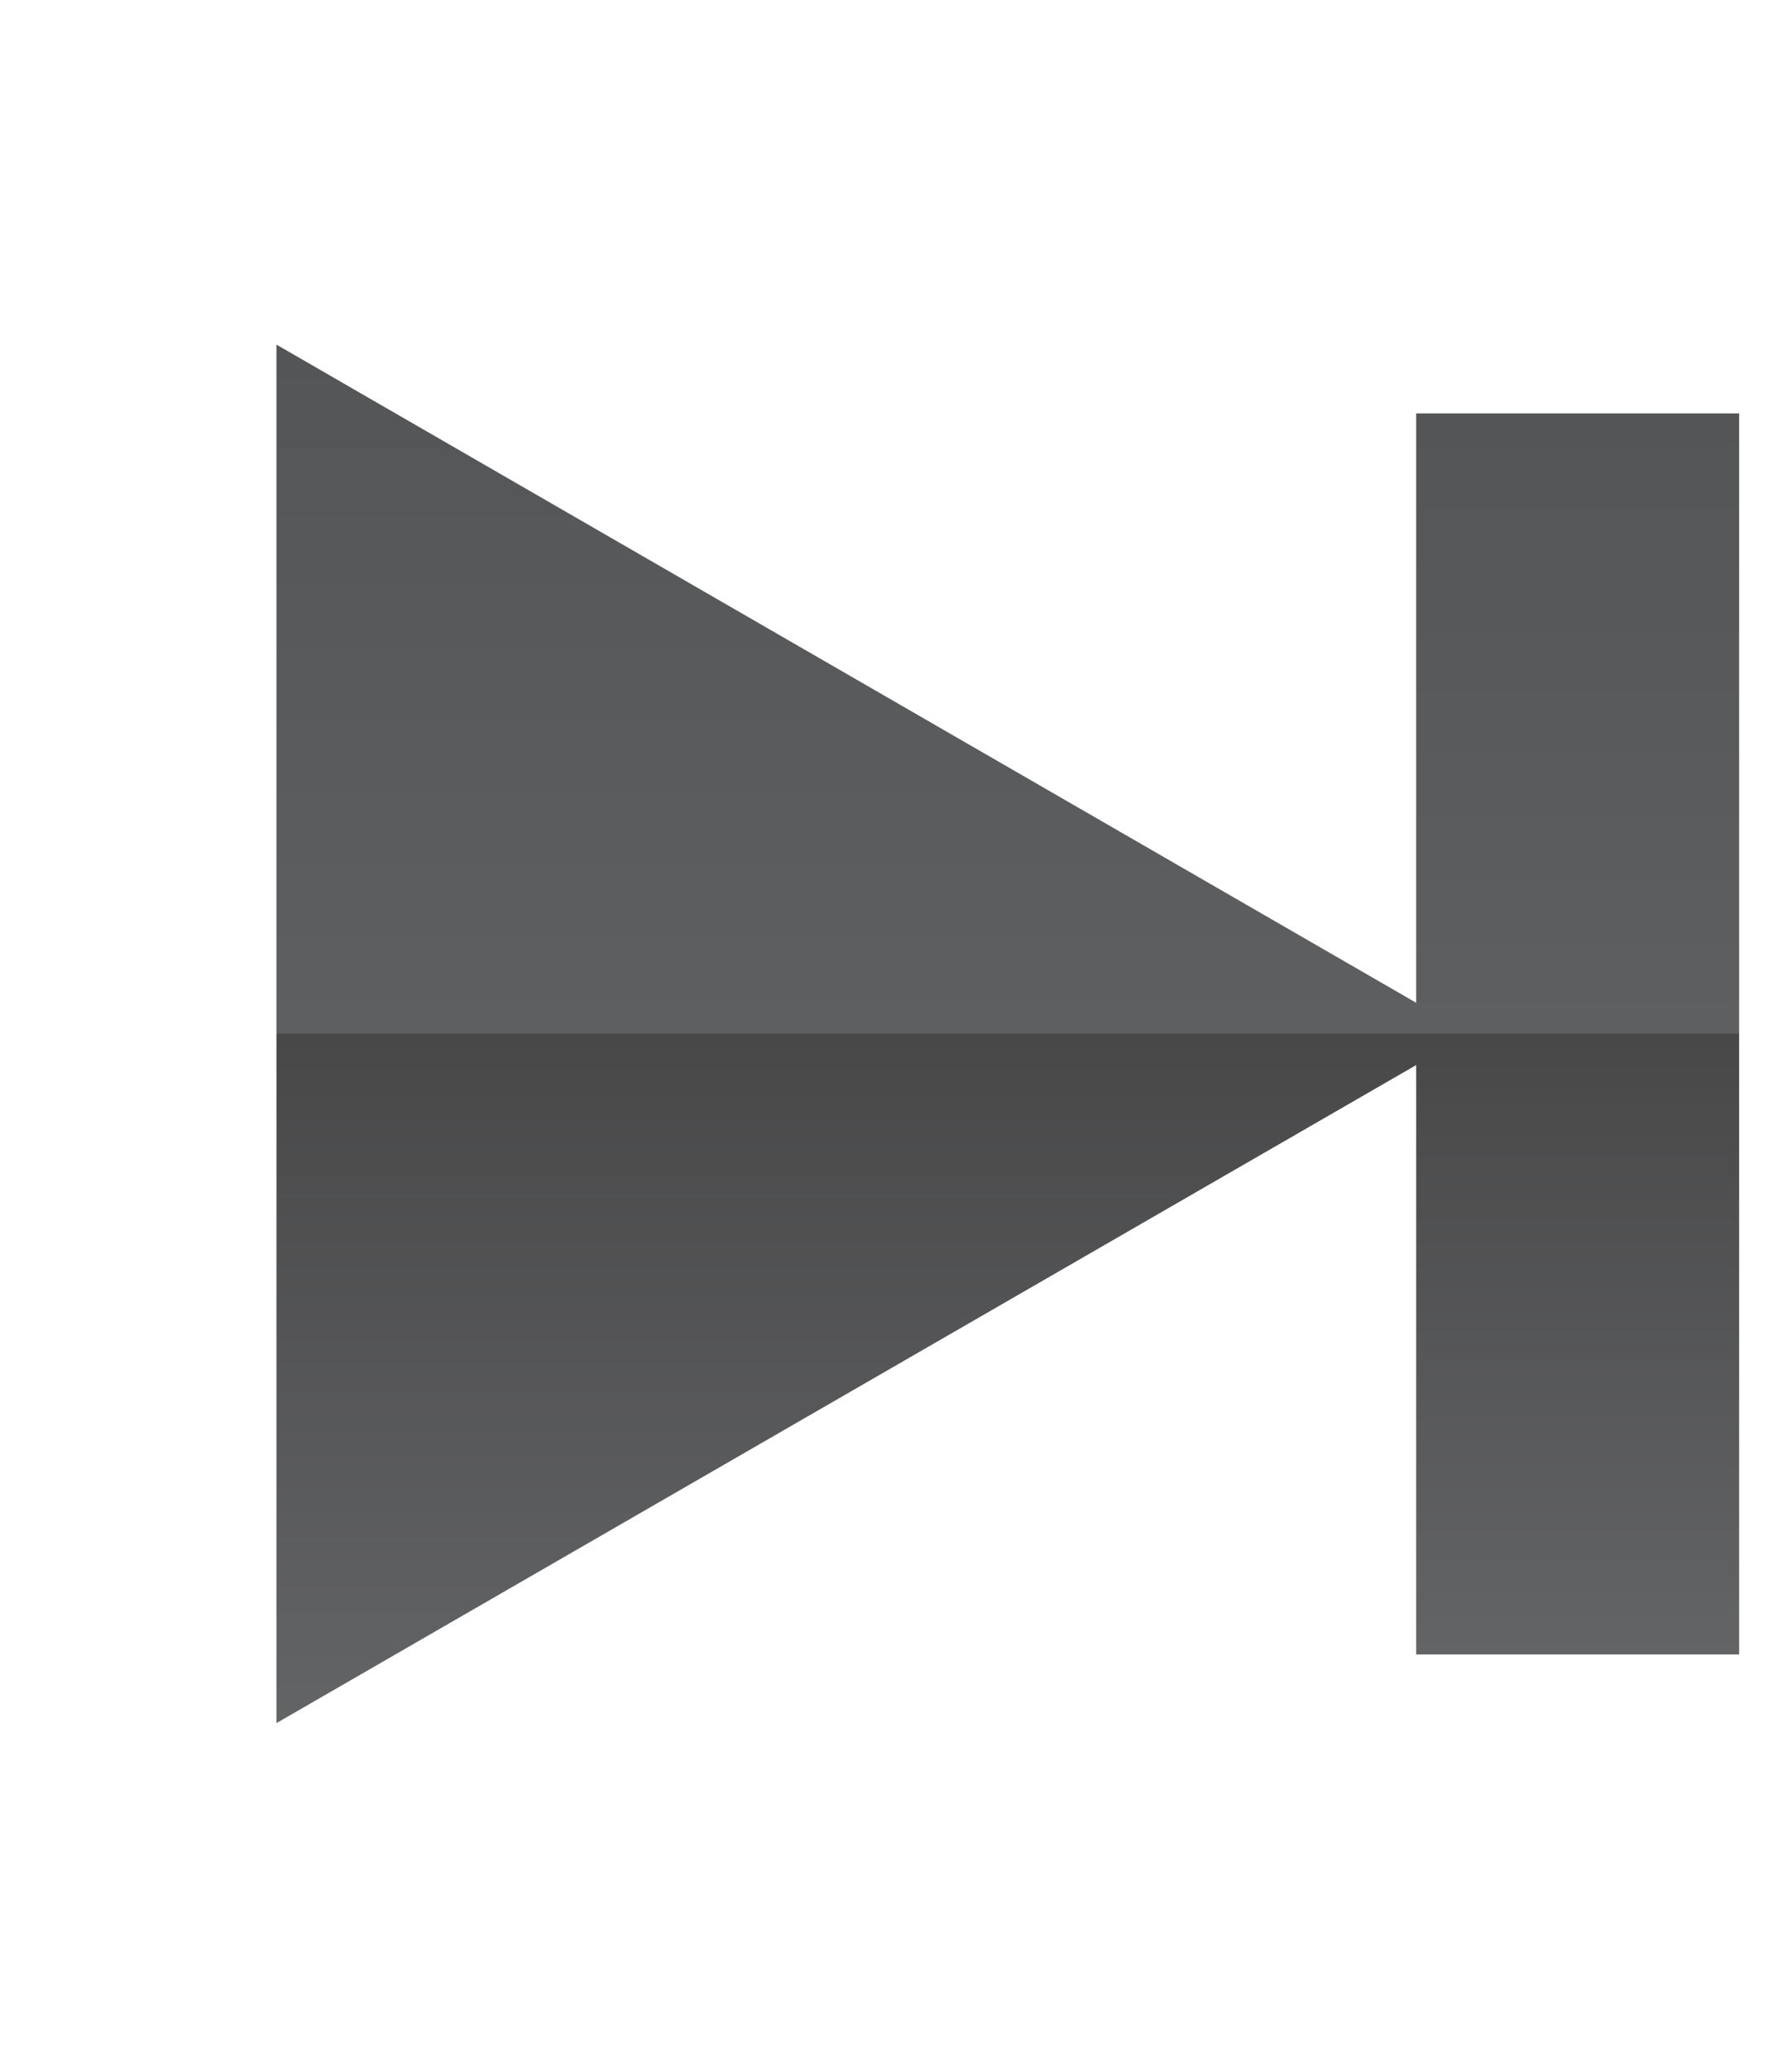 <?xml version="1.0" encoding="utf-8"?>
<!-- Generator: Adobe Illustrator 15.0.0, SVG Export Plug-In  -->
<!DOCTYPE svg PUBLIC "-//W3C//DTD SVG 1.1//EN" "http://www.w3.org/Graphics/SVG/1.1/DTD/svg11.dtd">
<svg version="1.1"
	 xmlns="http://www.w3.org/2000/svg" xmlns:xlink="http://www.w3.org/1999/xlink" xmlns:a="http://ns.adobe.com/AdobeSVGViewerExtensions/3.0/"
	 x="0px" y="0px" width="26px" height="30px" viewBox="-4.011 -5 26 30"
	 overflow="visible" enable-background="new -4.011 -5 26 30" xml:space="preserve">
<defs>
</defs>
<linearGradient id="SVGID_1_" gradientUnits="userSpaceOnUse" x1="-181.069" y1="-610.92" x2="-201.069" y2="-610.92" gradientTransform="matrix(0 1 -1 0 -602.261 201.069)">
	<stop  offset="0" style="stop-color:#636466"/>
	<stop  offset="0.5" style="stop-color:#484849"/>
	<stop  offset="0.5" style="stop-color:#5E5F61"/>
	<stop  offset="1" style="stop-color:#545556"/>
</linearGradient>
<polygon fill="url(#SVGID_1_)" points="0,0 17.319,10.001 0,20 "/>
<linearGradient id="SVGID_2_" gradientUnits="userSpaceOnUse" x1="-313.169" y1="-55.288" x2="-295.163" y2="-55.288" gradientTransform="matrix(0 -1 1 0 74.167 -294.165)">
	<stop  offset="0" style="stop-color:#636466"/>
	<stop  offset="0.5" style="stop-color:#484849"/>
	<stop  offset="0.5" style="stop-color:#5E5F61"/>
	<stop  offset="1" style="stop-color:#545556"/>
</linearGradient>
<rect x="16.536" y="0.998" fill="url(#SVGID_2_)" width="4.686" height="18.006"/>
</svg>
